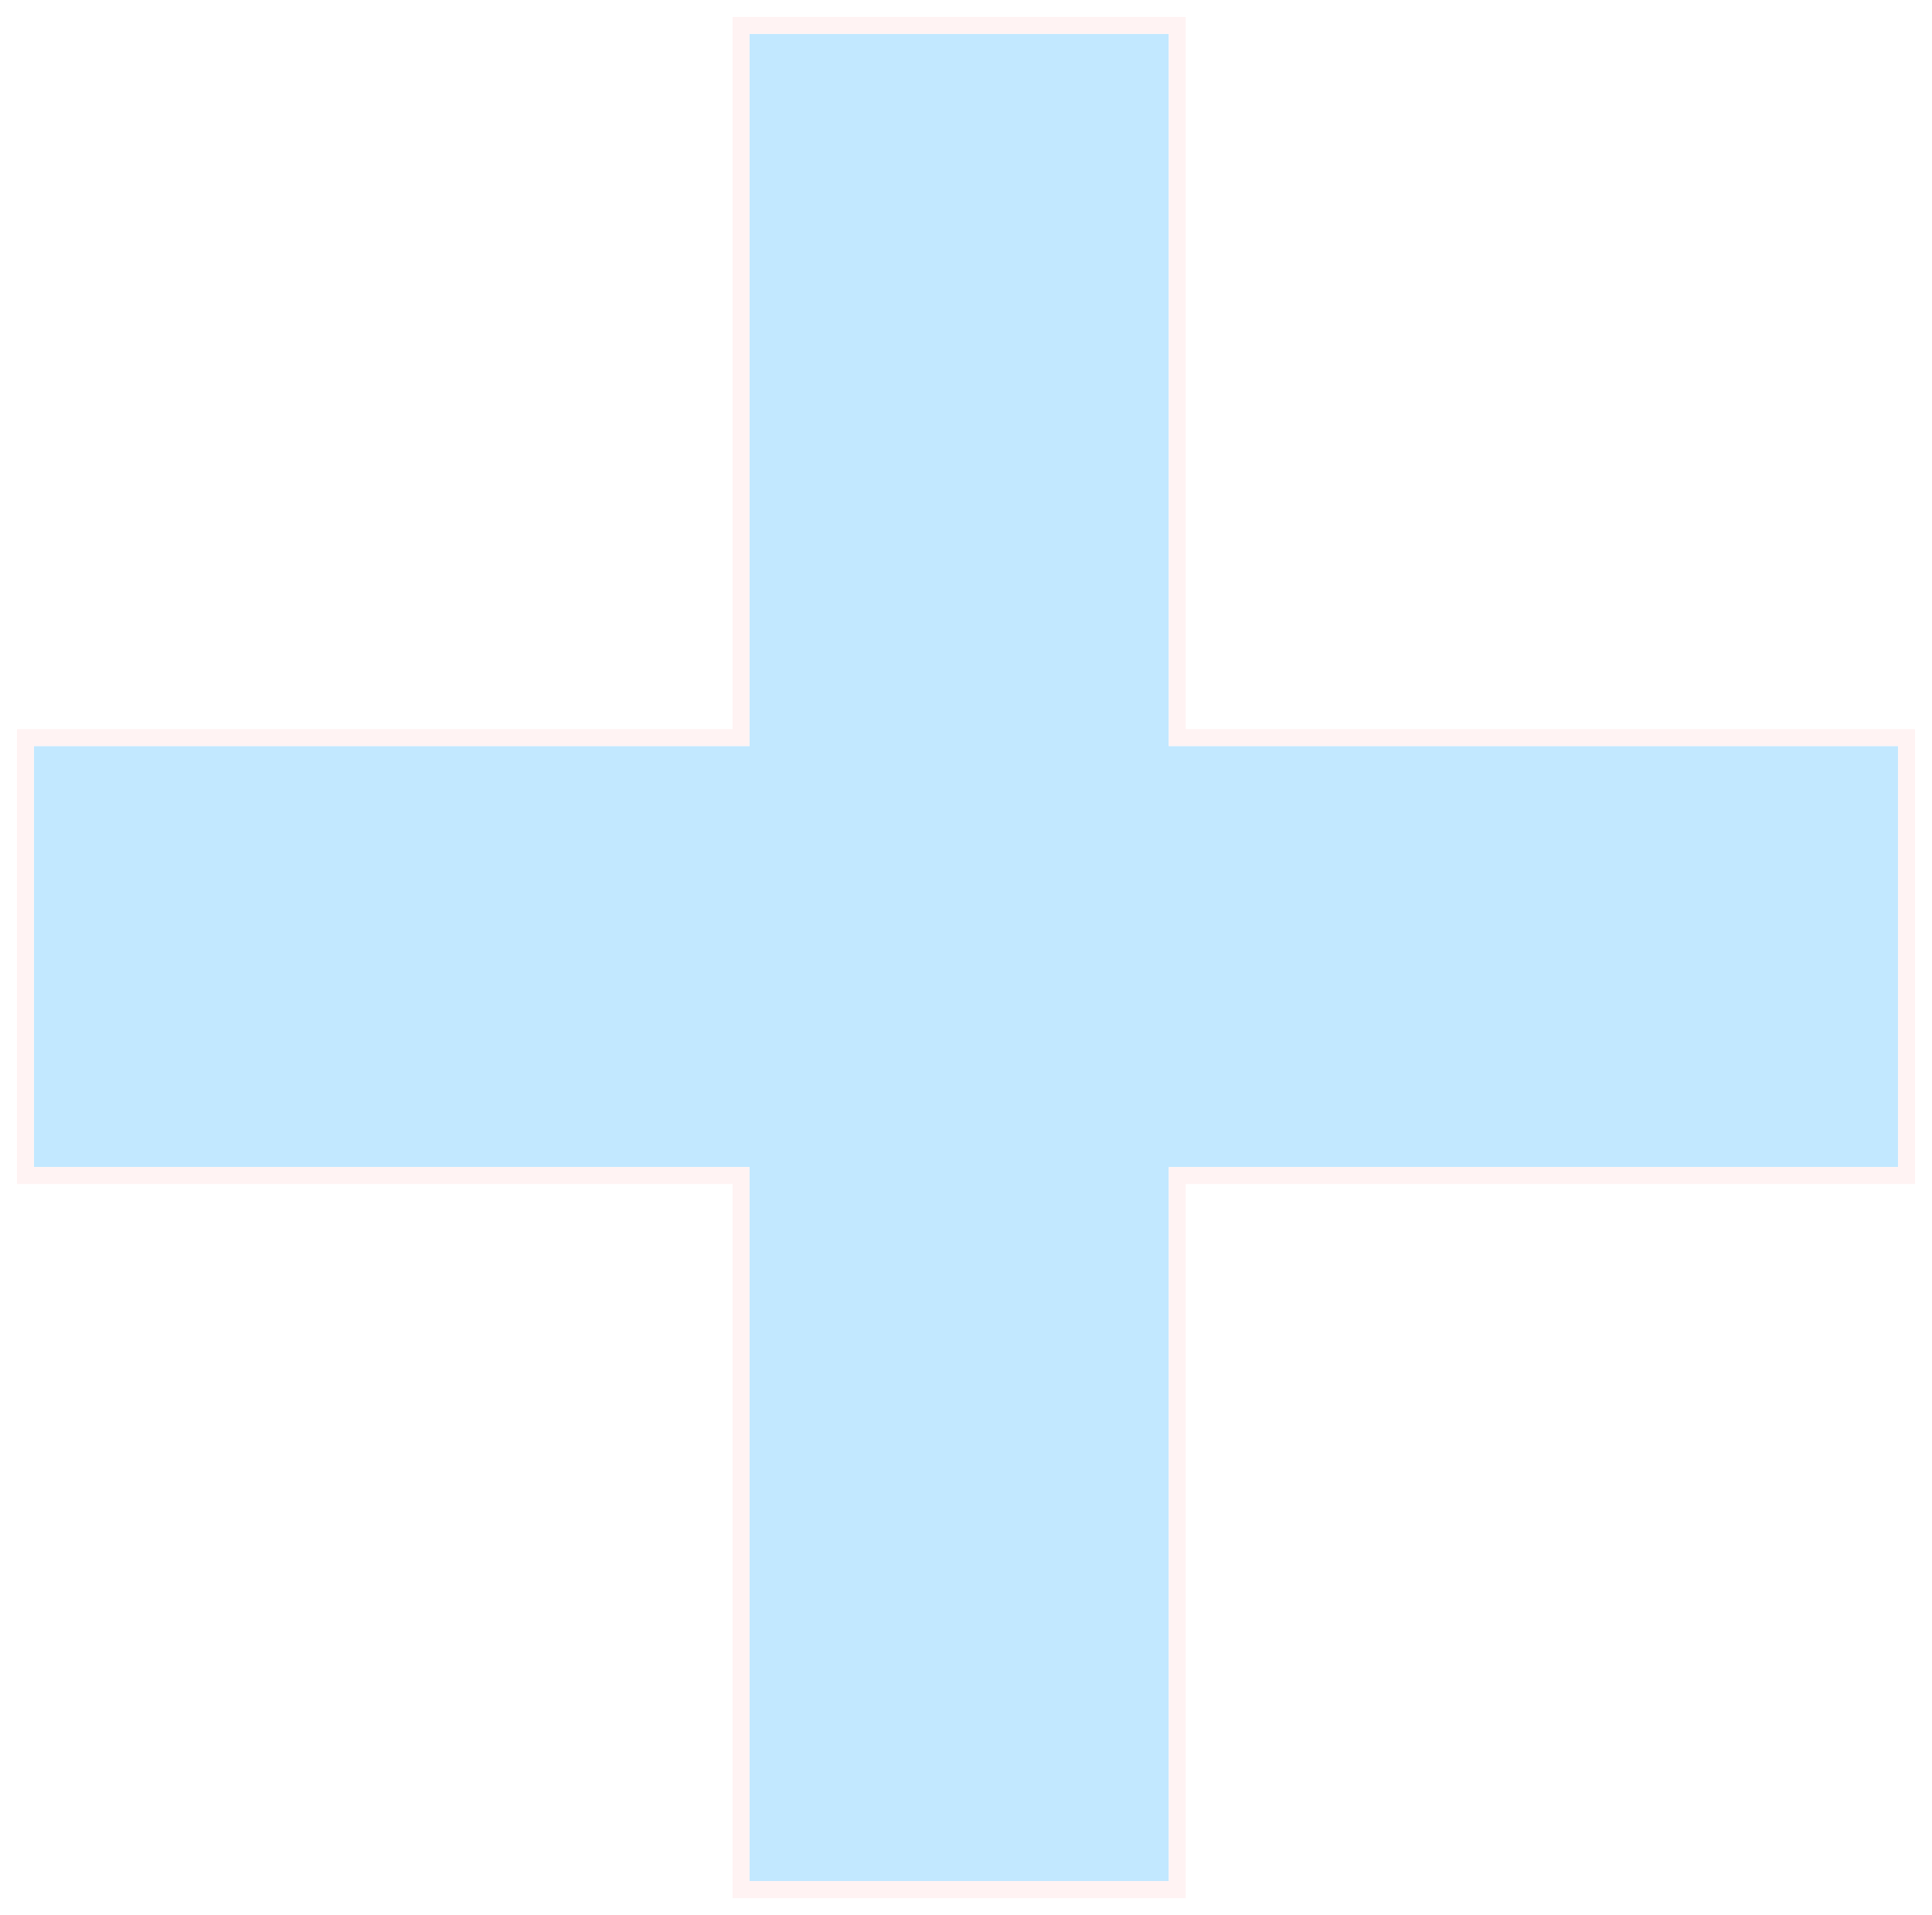 <svg width="114" height="113" viewBox="0 0 114 113" fill="none" xmlns="http://www.w3.org/2000/svg">
<g filter="url(#filter0_f_345_29)">
<path d="M112 68.865H68.966V111H44.228V68.865H2V44.02H44.228V2H68.966V44.02H112V68.865Z" fill="#C2E8FF"/>
<path d="M112 69.365H112.5V68.865V44.02V43.52H112H69.466V2V1.5H68.966H44.228H43.728V2V43.52H2H1.5V44.02V68.865V69.365H2H43.728V111V111.5H44.228H68.966H69.466V111V69.365H112Z" stroke="#FFF3F3"/>
</g>
<defs>
<filter id="filter0_f_345_29" x="0" y="0" width="114" height="113" filterUnits="userSpaceOnUse" color-interpolation-filters="sRGB">
<feFlood flood-opacity="0" result="BackgroundImageFix"/>
<feBlend mode="normal" in="SourceGraphic" in2="BackgroundImageFix" result="shape"/>
<feGaussianBlur stdDeviation="0.5" result="effect1_foregroundBlur_345_29"/>
</filter>
</defs>
</svg>
